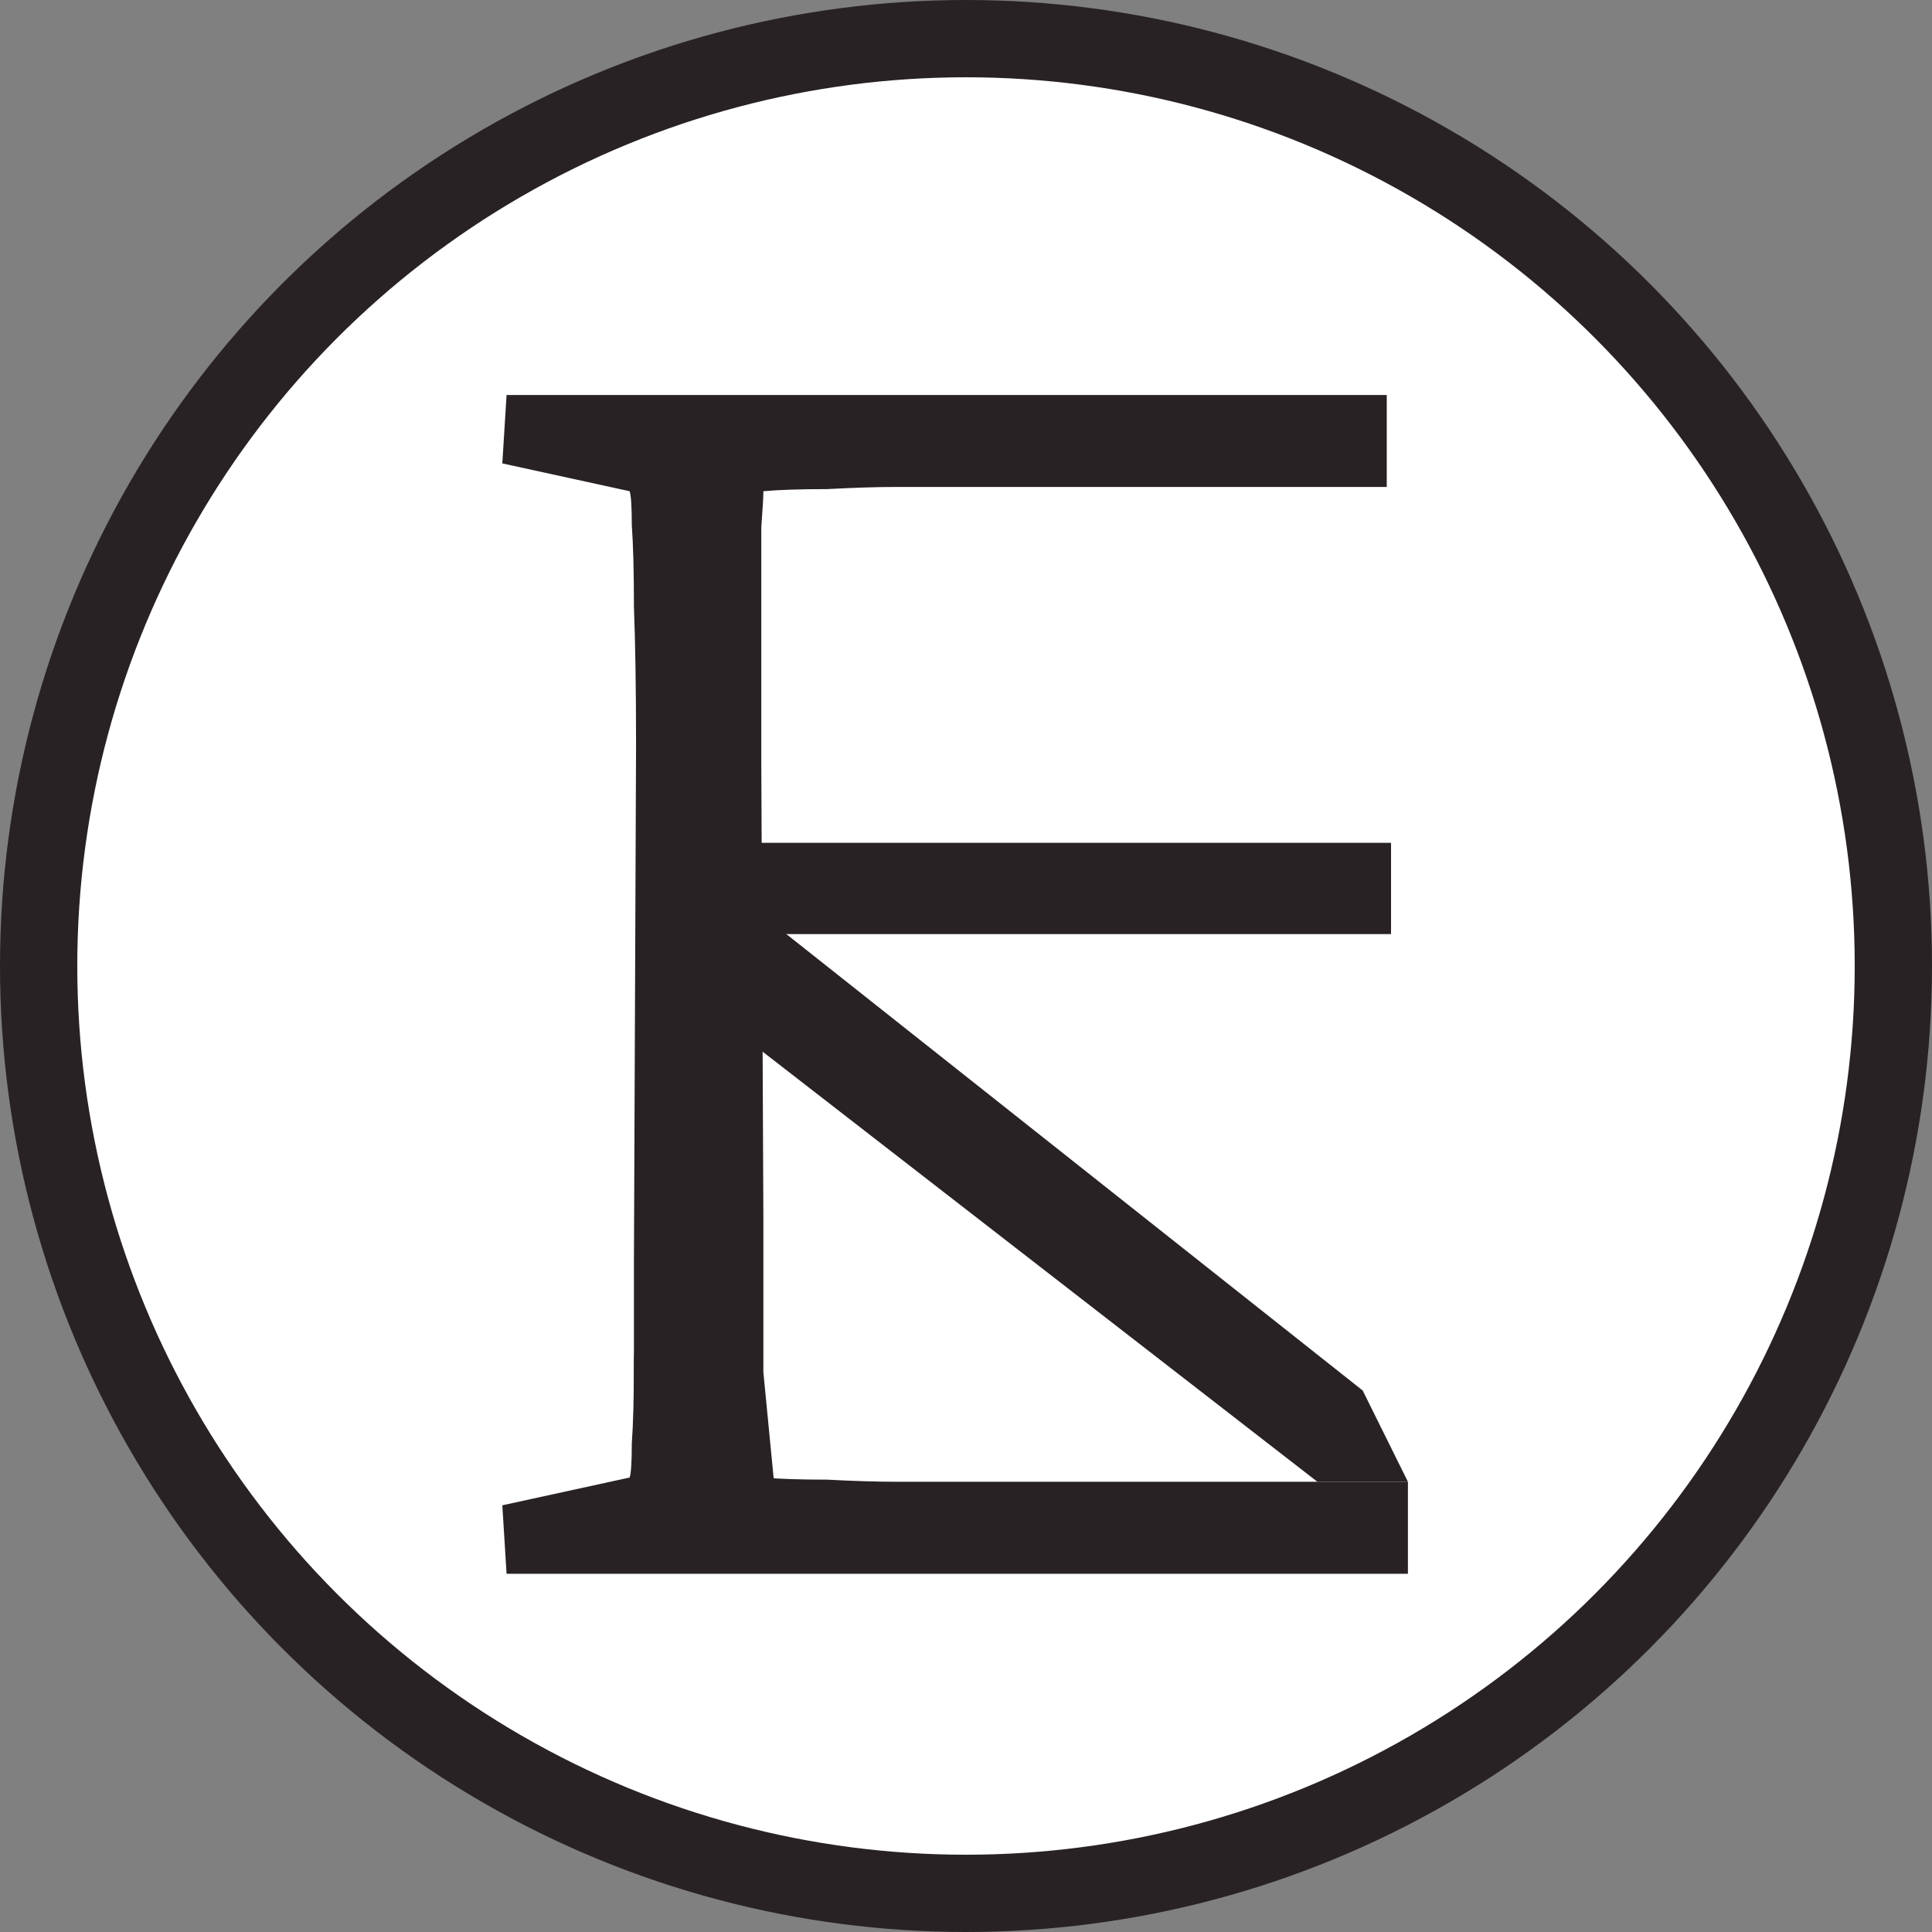 <svg width="50" height="50" viewBox="0 0 50 50" fill="none" xmlns="http://www.w3.org/2000/svg">
<rect x="0" y="0" width="50" height="50" fill="#808080" stroke="none"/>
<circle cx="25" cy="25" r="24" fill="white" stroke="#282224" stroke-width="2"/>
<path d="M16.406 32.701L16.461 19.302C16.461 17.825 16.442 16.626 16.406 15.703C16.406 14.78 16.387 14.079 16.351 13.599C16.351 13.119 16.332 12.824 16.296 12.713L13 11.993L13.11 10.222H32.061C32.391 10.222 33.215 10.222 33.215 10.222L35.889 10.222V12.602H33.215H32.061H31.363C31.363 12.602 30.651 12.602 30.248 12.602H23.217C22.704 12.602 22.1 12.621 21.404 12.658C20.709 12.658 20.159 12.676 19.756 12.713C19.756 12.861 19.738 13.174 19.702 13.654V19.689L19.756 31.483V35.512L20.031 38.348H16.406V35.333V32.701Z" fill="#282224"/>
<path d="M16.406 35.248C16.442 34.325 16.461 35.488 16.461 34.011V33.624H19.702V37.296C19.738 37.776 19.756 38.09 19.756 38.238C20.159 38.275 20.709 38.293 21.404 38.293C22.1 38.33 22.704 38.348 23.217 38.348H30.248C30.651 38.348 31.75 38.348 31.75 38.348H34.094H36.437V40.729C36.437 40.729 33.801 40.729 32.922 40.729C32.473 40.729 32.061 40.729 32.061 40.729H13.11L13 38.957L16.296 38.238C16.332 38.127 16.351 37.832 16.351 37.352C16.387 36.872 16.406 36.17 16.406 35.248Z" fill="#282224"/>
<path d="M34.094 38.348H36.437L35.266 35.986L18.859 22.993V26.537L34.094 38.348Z" fill="#282224"/>
<path d="M18.859 24.174V21.812H34.094L36 21.812V24.174H34.094H18.859Z" fill="#282224"/>
</svg>
